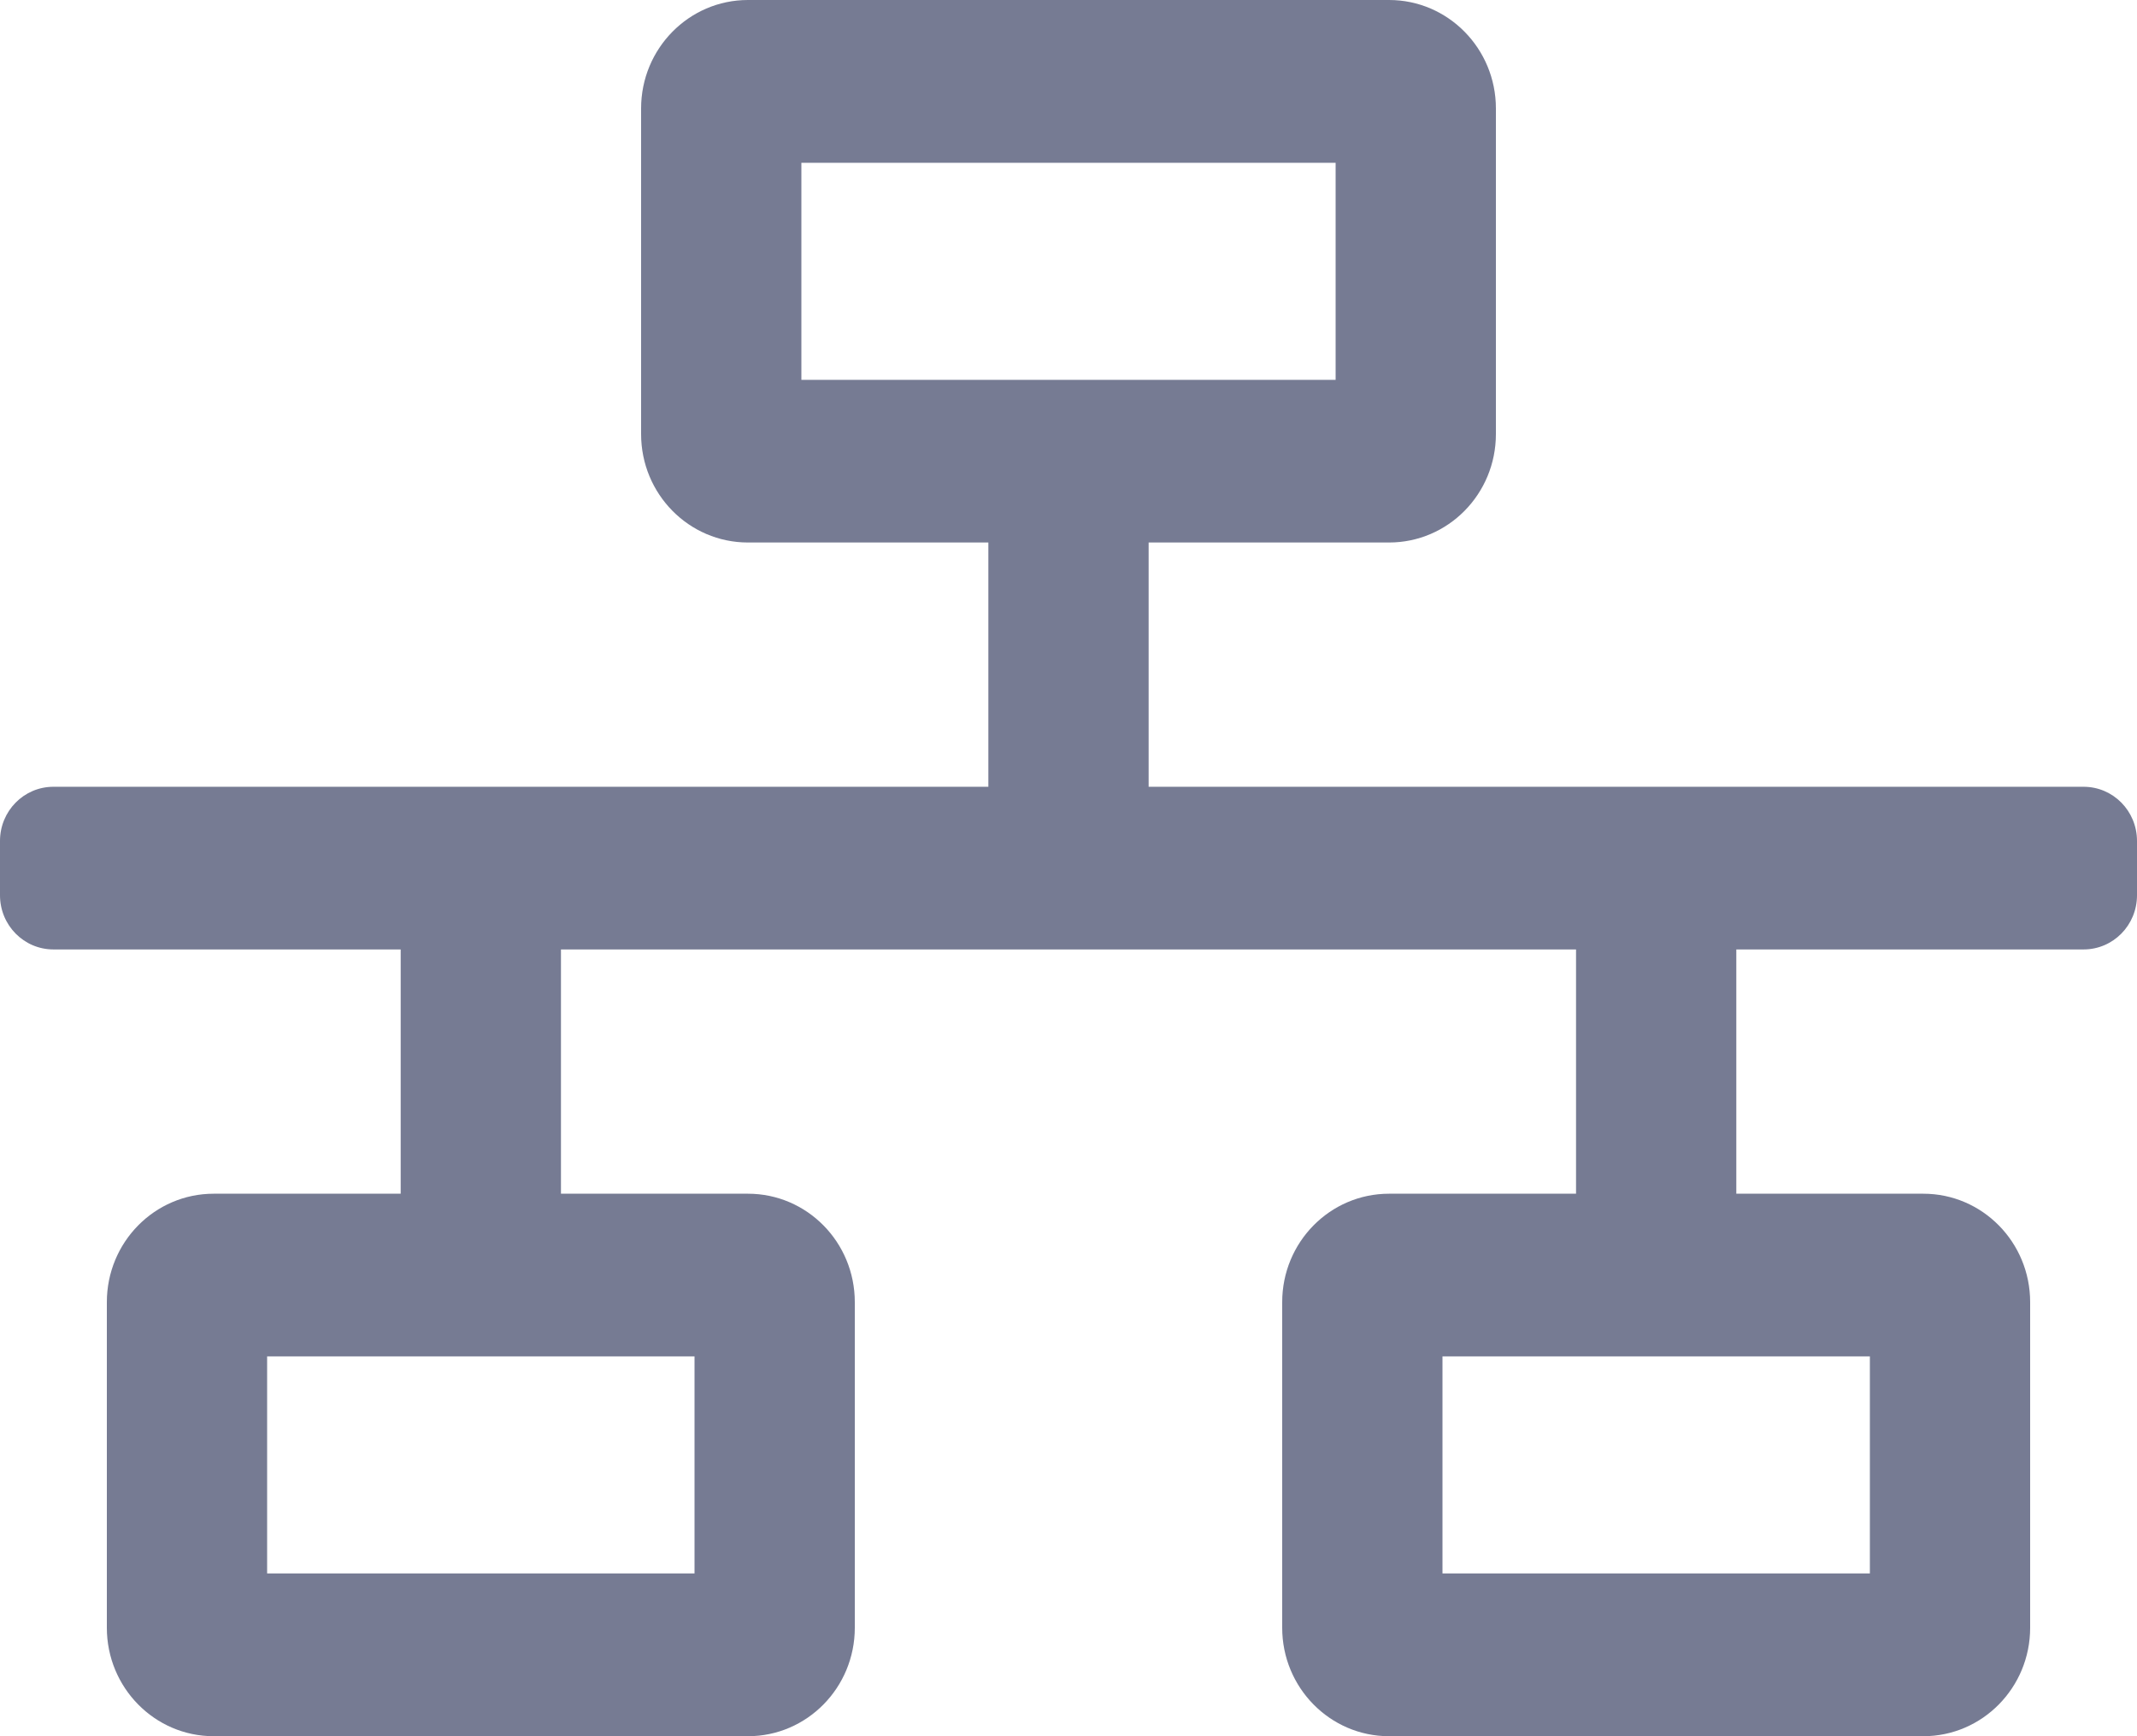 <?xml version="1.0" encoding="UTF-8"?>
<svg width="16px" height="13px" viewBox="0 0 16 13" version="1.1" xmlns="http://www.w3.org/2000/svg" xmlns:xlink="http://www.w3.org/1999/xlink">
    <title>prototype-2</title>
    <g id="Page-1" stroke="none" stroke-width="1" fill="none" fill-rule="evenodd">
        <g id="prototype-2" fill="#767B93" fill-rule="nonzero">
            <path d="M16,6.703 L16,6.297 C16,6.072 15.821,5.891 15.6,5.891 L8.6,5.891 L8.6,4.062 L10.4,4.062 C10.842,4.062 11.2,3.699 11.2,3.25 L11.2,0.812 C11.2,0.364 10.842,0 10.4,0 L5.6,0 C5.158,0 4.8,0.364 4.8,0.812 L4.8,3.25 C4.8,3.699 5.158,4.062 5.6,4.062 L7.4,4.062 L7.4,5.891 L0.4,5.891 C0.179,5.891 0,6.072 0,6.297 L0,6.703 C0,6.928 0.179,7.109 0.4,7.109 L3,7.109 L3,8.938 L1.6,8.938 C1.158,8.938 0.8,9.301 0.8,9.75 L0.8,12.188 C0.8,12.636 1.158,13 1.6,13 L5.6,13 C6.042,13 6.4,12.636 6.4,12.188 L6.4,9.75 C6.4,9.301 6.042,8.938 5.6,8.938 L4.2,8.938 L4.2,7.109 L11.8,7.109 L11.8,8.938 L10.4,8.938 C9.958,8.938 9.6,9.301 9.6,9.75 L9.6,12.188 C9.6,12.636 9.958,13 10.4,13 L14.4,13 C14.842,13 15.2,12.636 15.2,12.188 L15.2,9.75 C15.2,9.301 14.842,8.938 14.4,8.938 L13,8.938 L13,7.109 L15.6,7.109 C15.821,7.109 16,6.928 16,6.703 Z M6,1.219 L10,1.219 L10,2.844 L6,2.844 L6,1.219 Z M5.2,10.156 L5.2,11.781 L2,11.781 L2,10.156 L5.2,10.156 Z M14,10.156 L14,11.781 L10.8,11.781 L10.8,10.156 L14,10.156 Z" id="Icon"></path>
        </g>
    </g>
</svg>